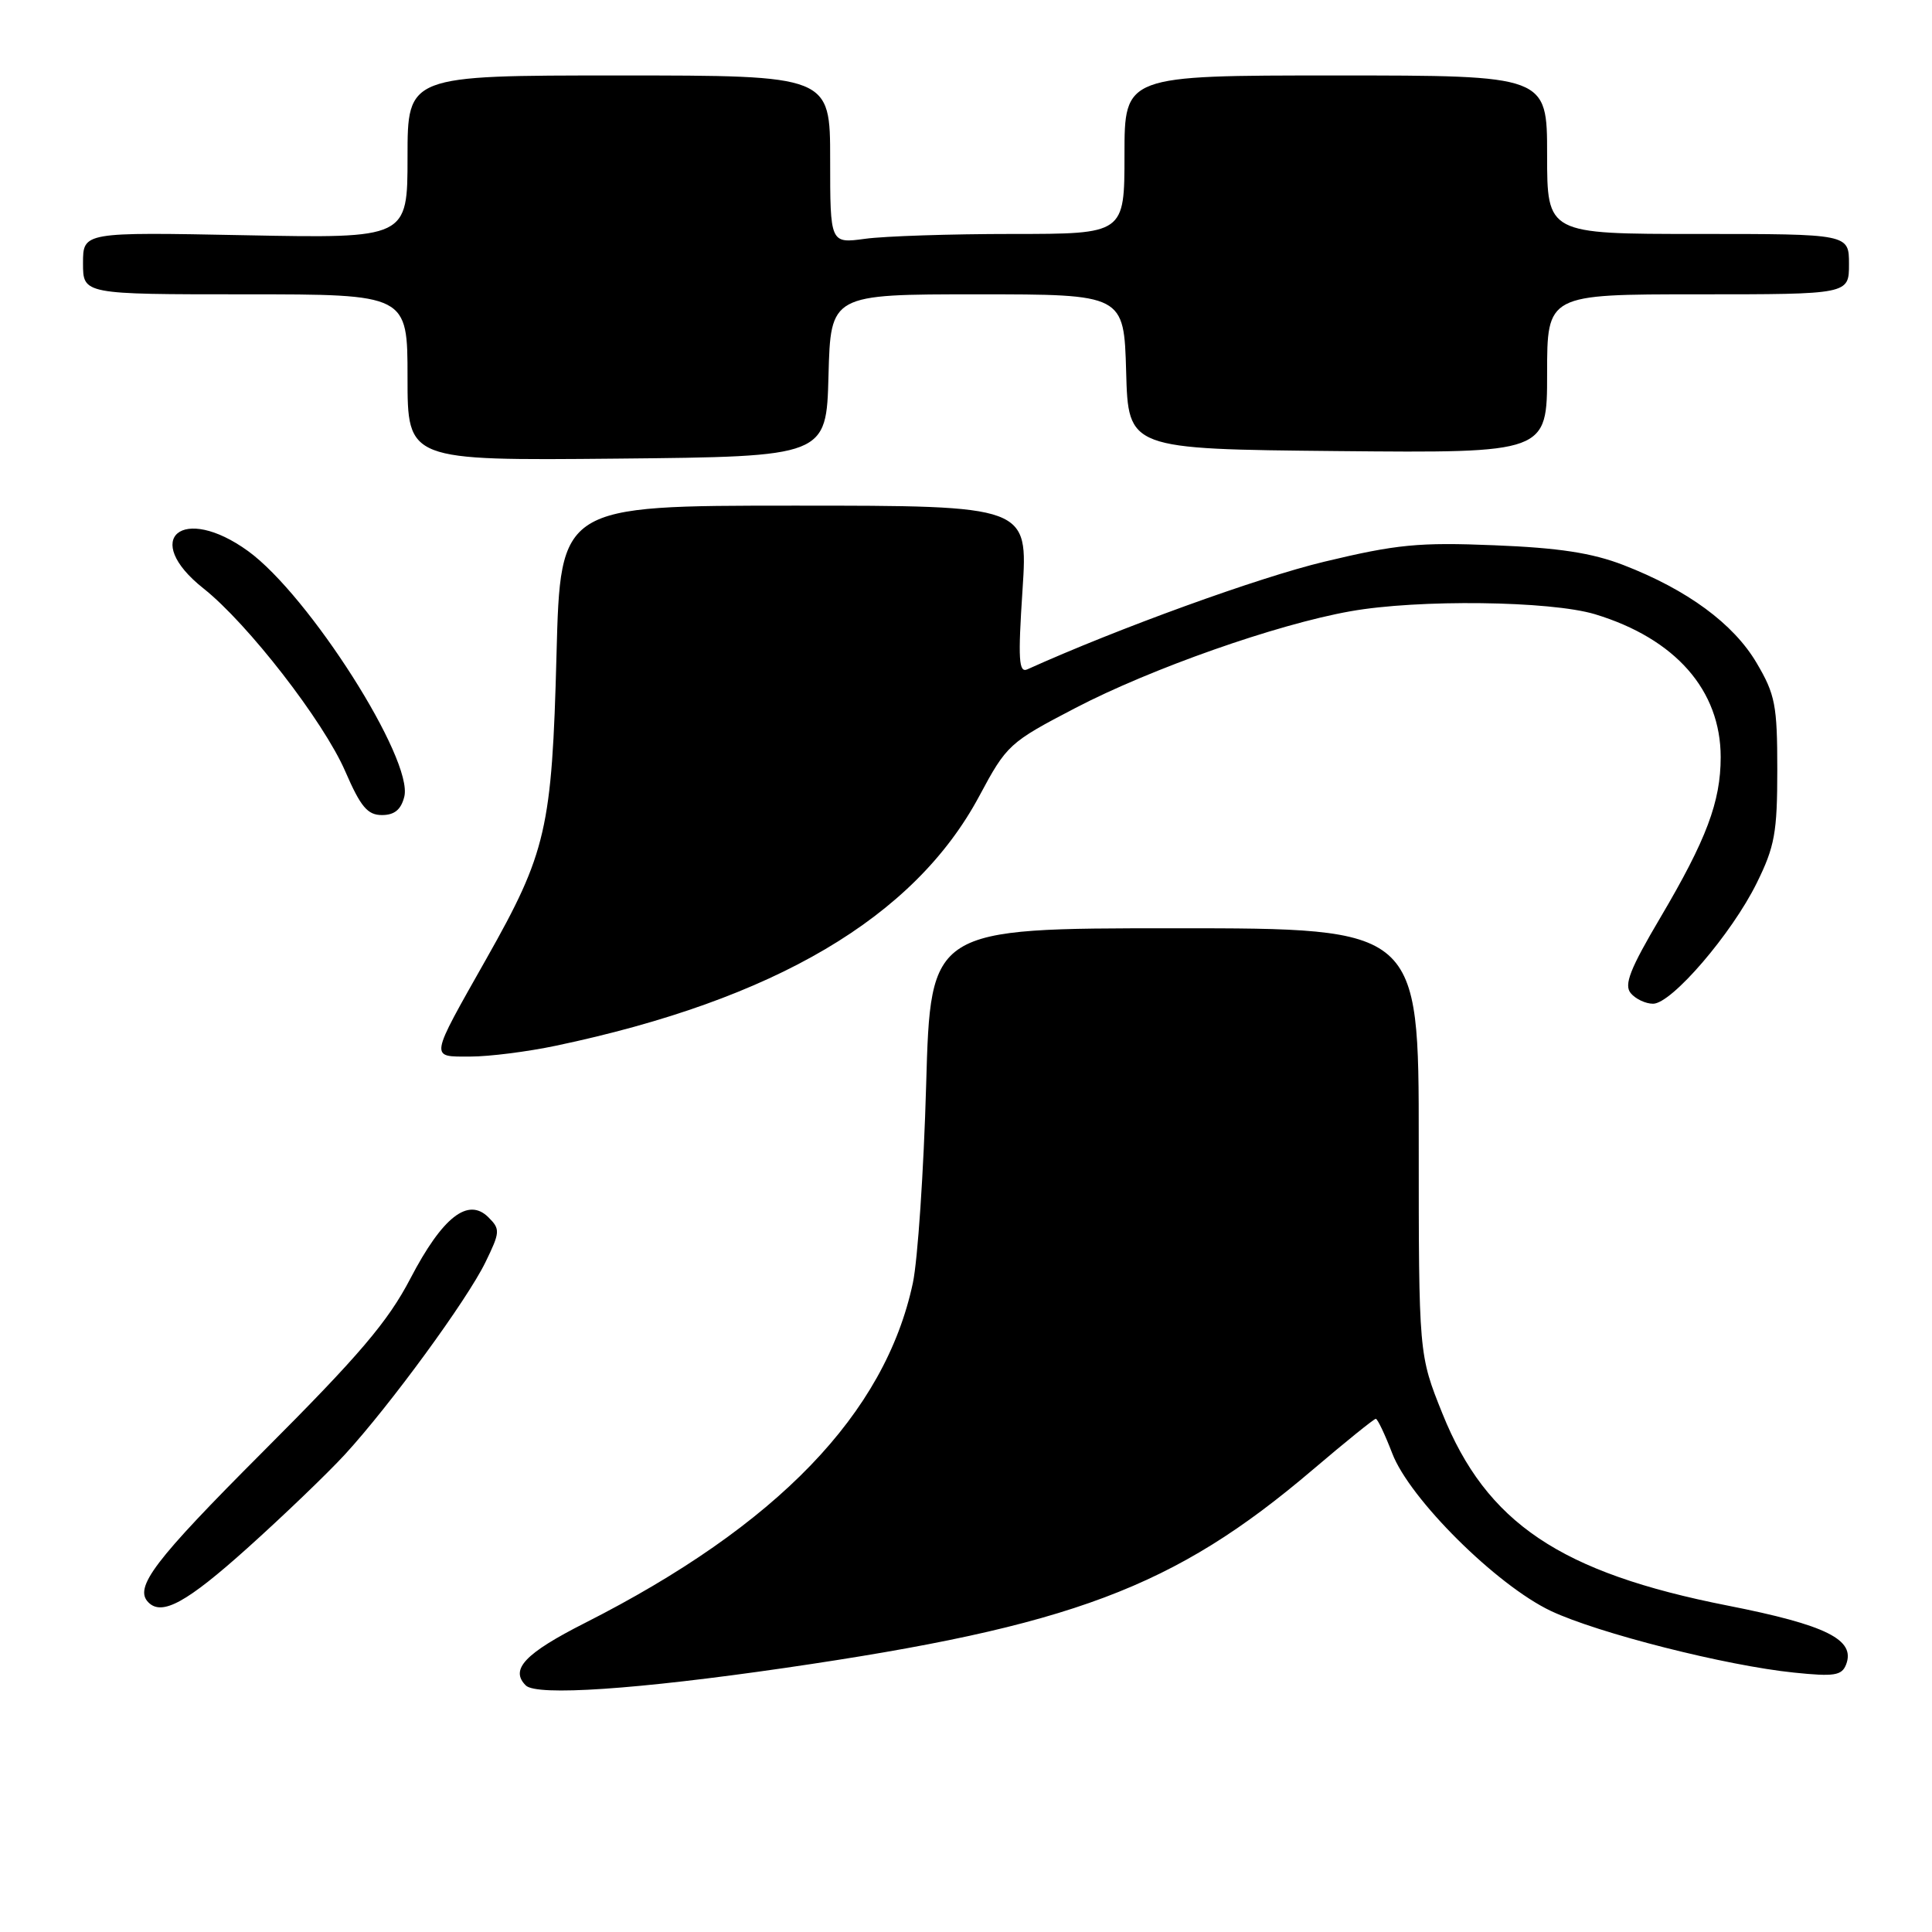 <?xml version="1.0" encoding="UTF-8" standalone="no"?>
<!DOCTYPE svg PUBLIC "-//W3C//DTD SVG 1.1//EN" "http://www.w3.org/Graphics/SVG/1.1/DTD/svg11.dtd" >
<svg xmlns="http://www.w3.org/2000/svg" xmlns:xlink="http://www.w3.org/1999/xlink" version="1.1" viewBox="0 0 256 256">
 <g >
 <path fill="currentColor"
d=" M 104.00 221.01 C 142.01 215.48 155.56 210.39 173.94 194.75 C 178.30 191.04 182.06 188.00 182.30 188.00 C 182.53 188.00 183.51 190.06 184.48 192.58 C 186.78 198.61 198.30 210.05 205.50 213.46 C 211.73 216.40 228.69 220.71 237.73 221.63 C 243.06 222.18 244.05 222.02 244.62 220.55 C 245.88 217.26 242.01 215.33 228.93 212.75 C 206.73 208.38 196.96 201.80 191.13 187.31 C 187.99 179.50 187.99 179.50 187.99 151.25 C 188.00 123.00 188.00 123.00 155.65 123.00 C 123.31 123.00 123.31 123.00 122.72 143.75 C 122.40 155.16 121.60 166.97 120.96 170.00 C 117.27 187.32 102.98 202.14 77.51 215.05 C 69.56 219.08 67.54 221.21 69.67 223.33 C 71.10 224.76 84.39 223.86 104.00 221.01 Z  M 32.76 205.15 C 37.57 200.83 43.38 195.25 45.69 192.74 C 51.67 186.23 61.90 172.24 64.33 167.24 C 66.27 163.26 66.30 162.87 64.73 161.31 C 62.03 158.60 58.64 161.25 54.39 169.39 C 51.40 175.13 47.63 179.56 34.84 192.36 C 20.42 206.80 17.70 210.37 19.67 212.33 C 21.47 214.14 24.76 212.33 32.76 205.15 Z  M 73.68 138.56 C 102.67 132.46 121.15 121.56 129.75 105.50 C 133.40 98.68 133.73 98.38 142.50 93.81 C 152.52 88.59 169.13 82.74 178.92 81.00 C 187.91 79.39 205.44 79.61 211.35 81.39 C 221.99 84.62 228.00 91.45 228.00 100.33 C 228.00 106.23 226.11 111.25 220.01 121.58 C 215.98 128.40 215.16 130.49 216.08 131.60 C 216.72 132.37 218.05 133.00 219.04 133.00 C 221.50 133.00 229.47 123.72 232.78 117.00 C 235.16 112.18 235.50 110.32 235.50 102.00 C 235.50 93.46 235.23 92.03 232.77 87.86 C 229.71 82.65 223.57 78.14 215.11 74.87 C 210.94 73.26 206.55 72.59 198.00 72.25 C 188.00 71.84 185.06 72.13 175.47 74.43 C 166.78 76.51 148.11 83.28 136.13 88.69 C 134.99 89.20 134.88 87.42 135.49 78.15 C 136.22 67.00 136.22 67.00 105.24 67.00 C 74.26 67.00 74.26 67.00 73.74 86.75 C 73.14 109.79 72.40 112.97 64.47 127.00 C 56.83 140.52 56.92 140.00 62.33 140.00 C 64.83 140.00 69.94 139.35 73.68 138.56 Z  M 53.57 105.57 C 54.81 100.66 40.95 78.88 32.87 73.02 C 24.18 66.73 18.63 71.37 26.96 77.97 C 32.82 82.61 42.88 95.58 45.75 102.21 C 47.79 106.91 48.70 108.00 50.61 108.00 C 52.27 108.00 53.14 107.28 53.57 105.57 Z  M 109.78 49.75 C 110.07 39.00 110.07 39.00 129.50 39.00 C 148.93 39.00 148.93 39.00 149.22 49.25 C 149.50 59.50 149.50 59.50 177.25 59.77 C 205.00 60.03 205.00 60.03 205.00 49.52 C 205.00 39.00 205.00 39.00 225.00 39.00 C 245.00 39.00 245.00 39.00 245.00 35.00 C 245.00 31.00 245.00 31.00 225.00 31.00 C 205.00 31.00 205.00 31.00 205.00 20.50 C 205.00 10.00 205.00 10.00 177.00 10.00 C 149.00 10.00 149.00 10.00 149.00 20.50 C 149.00 31.00 149.00 31.00 134.14 31.00 C 125.97 31.00 117.19 31.29 114.64 31.64 C 110.00 32.27 110.00 32.27 110.00 21.14 C 110.00 10.00 110.00 10.00 82.00 10.00 C 54.00 10.00 54.00 10.00 54.00 20.79 C 54.00 31.59 54.00 31.59 32.50 31.17 C 11.00 30.75 11.00 30.75 11.00 34.88 C 11.00 39.00 11.00 39.00 32.50 39.00 C 54.00 39.00 54.00 39.00 54.00 50.02 C 54.00 61.03 54.00 61.03 81.75 60.77 C 109.50 60.50 109.50 60.50 109.78 49.75 Z "/>
</g>
</svg>